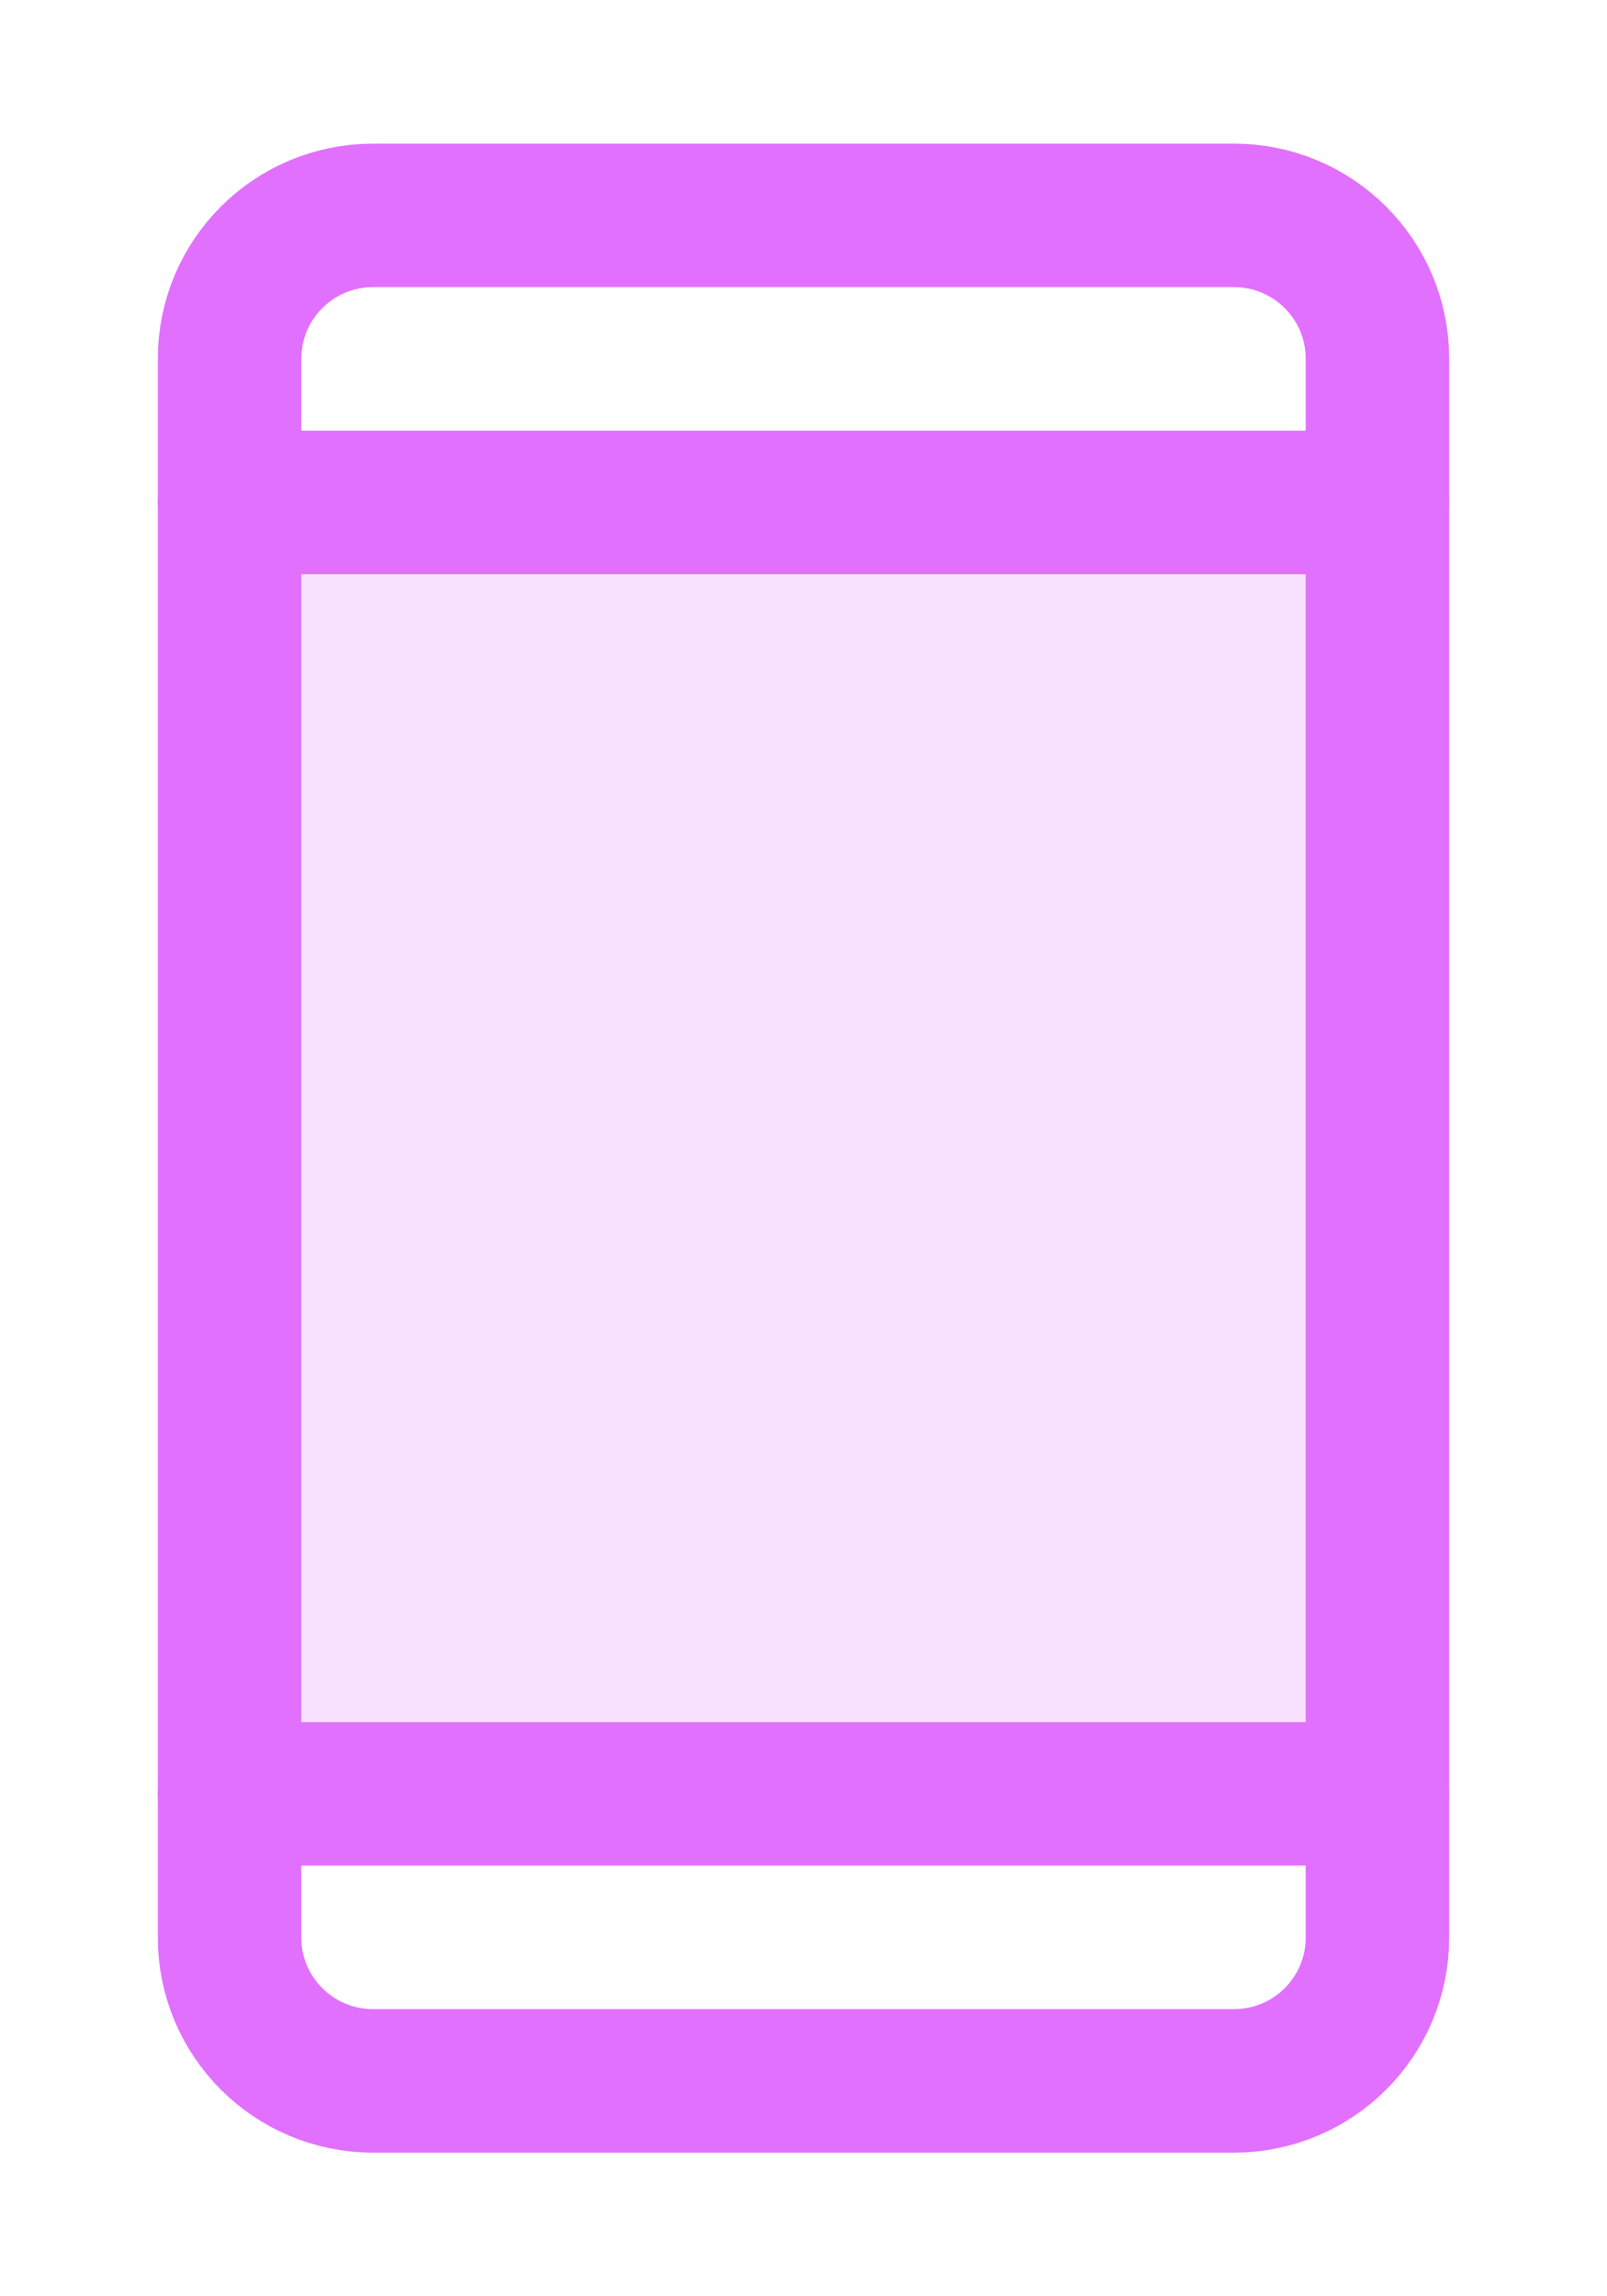 <svg width="7" height="10" viewBox="0 0 7 10" fill="none" xmlns="http://www.w3.org/2000/svg">
<path opacity="0.2" d="M6 2.188H1V7.812H6V2.188Z" fill="#E270FF"/>
<path d="M5.375 0.938H1.625C1.28 0.938 1 1.217 1 1.562V8.438C1 8.783 1.28 9.062 1.625 9.062H5.375C5.72 9.062 6 8.783 6 8.438V1.562C6 1.217 5.72 0.938 5.375 0.938Z" stroke="#E270FF" stroke-width="0.625" stroke-linecap="round" stroke-linejoin="round"/>
<path d="M1 2.188H6" stroke="#E270FF" stroke-width="0.625" stroke-linecap="round" stroke-linejoin="round"/>
<path d="M1 7.812H6" stroke="#E270FF" stroke-width="0.625" stroke-linecap="round" stroke-linejoin="round"/>
</svg>

